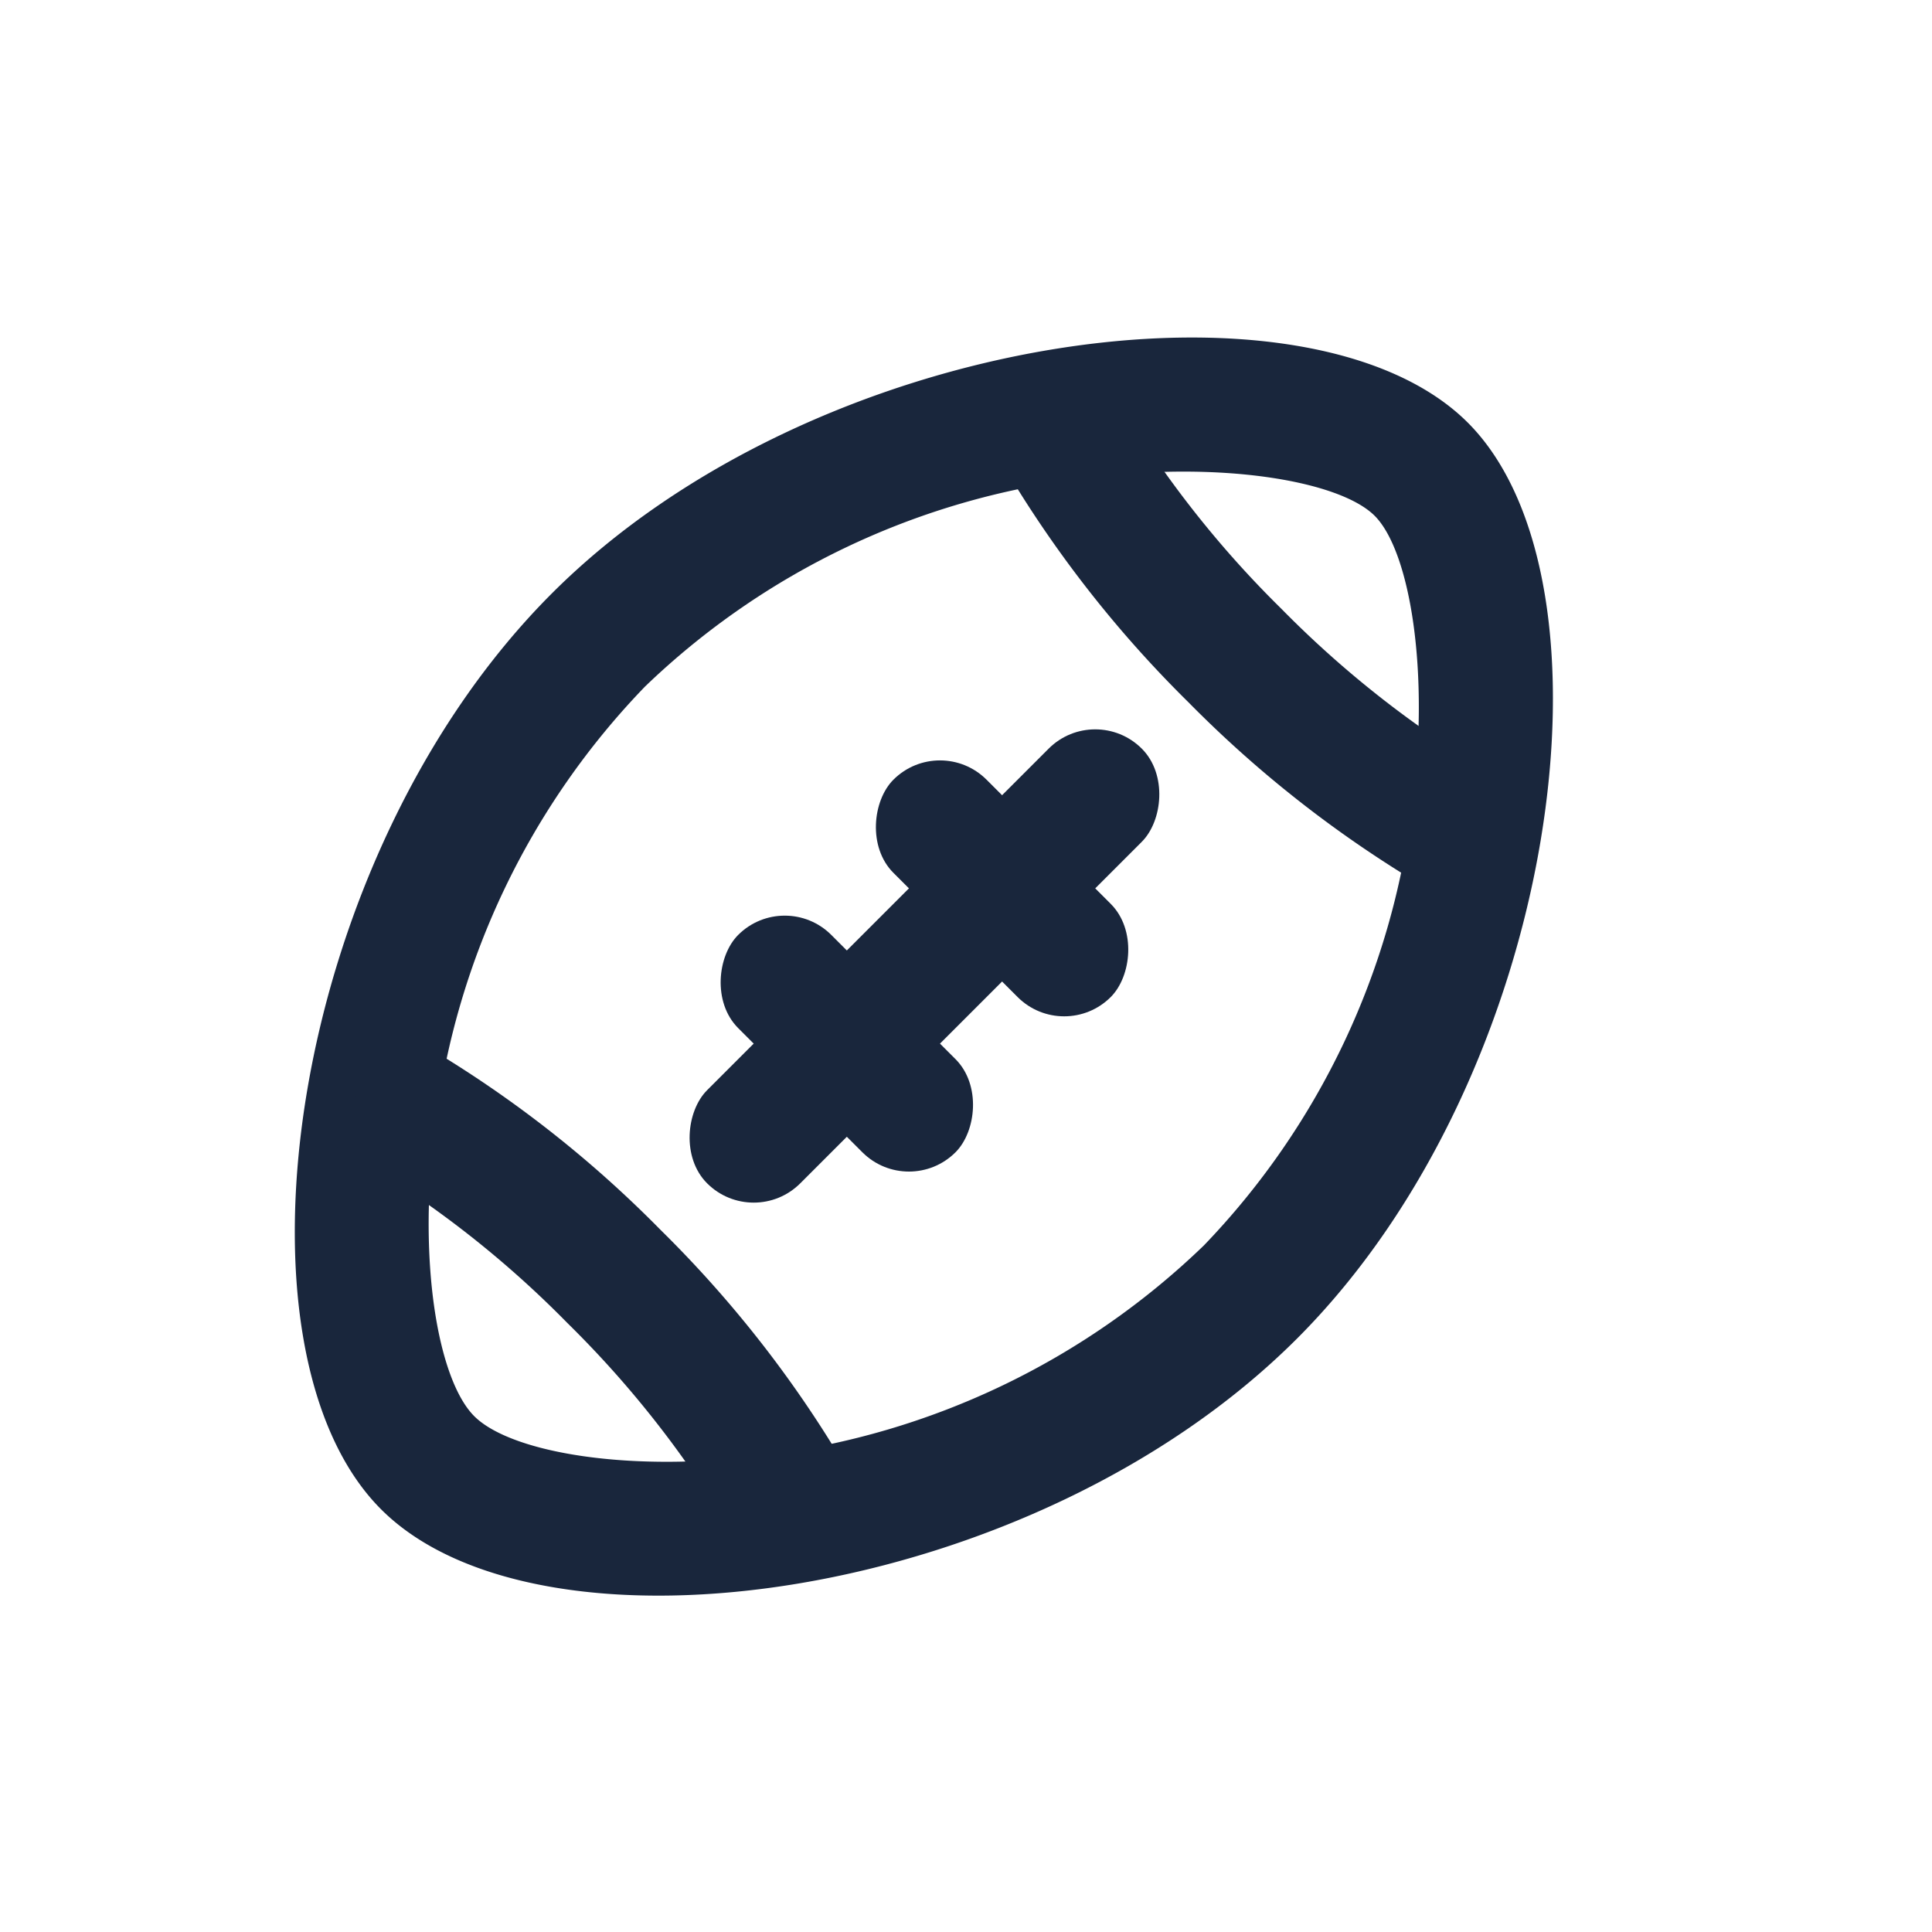 <svg xmlns="http://www.w3.org/2000/svg" width="44" height="44" viewBox="0 0 44 44">
  <g id="icon-AmericanFootball-44x44" transform="translate(-0.294)">
    <g id="编组" transform="translate(25.237 1.14) rotate(45)">
      <path id="椭圆形" d="M12,0c5.107,0,12,9.031,12,17.5C24,26.006,17.173,35,12,35S0,26.006,0,17.5C0,9.031,6.893,0,12,0Zm0,3C10.866,3,8.59,4.616,6.7,7.1A17.408,17.408,0,0,0,3,17.5,17.469,17.469,0,0,0,6.663,27.907C8.551,30.395,10.821,32,12,32s3.449-1.605,5.337-4.093A17.469,17.469,0,0,0,21,17.5,17.408,17.408,0,0,0,17.3,7.1C15.41,4.616,13.134,3,12,3Z" fill="#19263c"/>
      <path id="路径" d="M.848,0A23.484,23.484,0,0,0,7.37.865,23.552,23.552,0,0,0,13.83.018L14.667,2.9a26.53,26.53,0,0,1-7.3.967A26.461,26.461,0,0,1,0,2.878Z" transform="translate(4.63 5.135)" fill="#19263c"/>
      <path id="路径-2" data-name="路径" d="M7.58,0a26.31,26.31,0,0,1,7.527,1.035l-.872,2.871A23.336,23.336,0,0,0,7.58,3a23.284,23.284,0,0,0-6.7.919L0,1.051A26.258,26.258,0,0,1,7.58,0Z" transform="translate(4.42 26)" fill="#19263c"/>
      <rect id="矩形" width="3" height="14" rx="1.5" transform="translate(10.5 10.5)" fill="#19263c"/>
      <rect id="矩形-2" data-name="矩形" width="7" height="3" rx="1.5" transform="translate(8.5 13.5)" fill="#19263c"/>
      <rect id="矩形备份" width="7" height="3" rx="1.5" transform="translate(8.5 18.5)" fill="#19263c"/>
    </g>
    <rect id="切图范围" width="44" height="44" transform="translate(0.294)" fill="rgba(255,255,255,0)"/>
  </g>
</svg>

